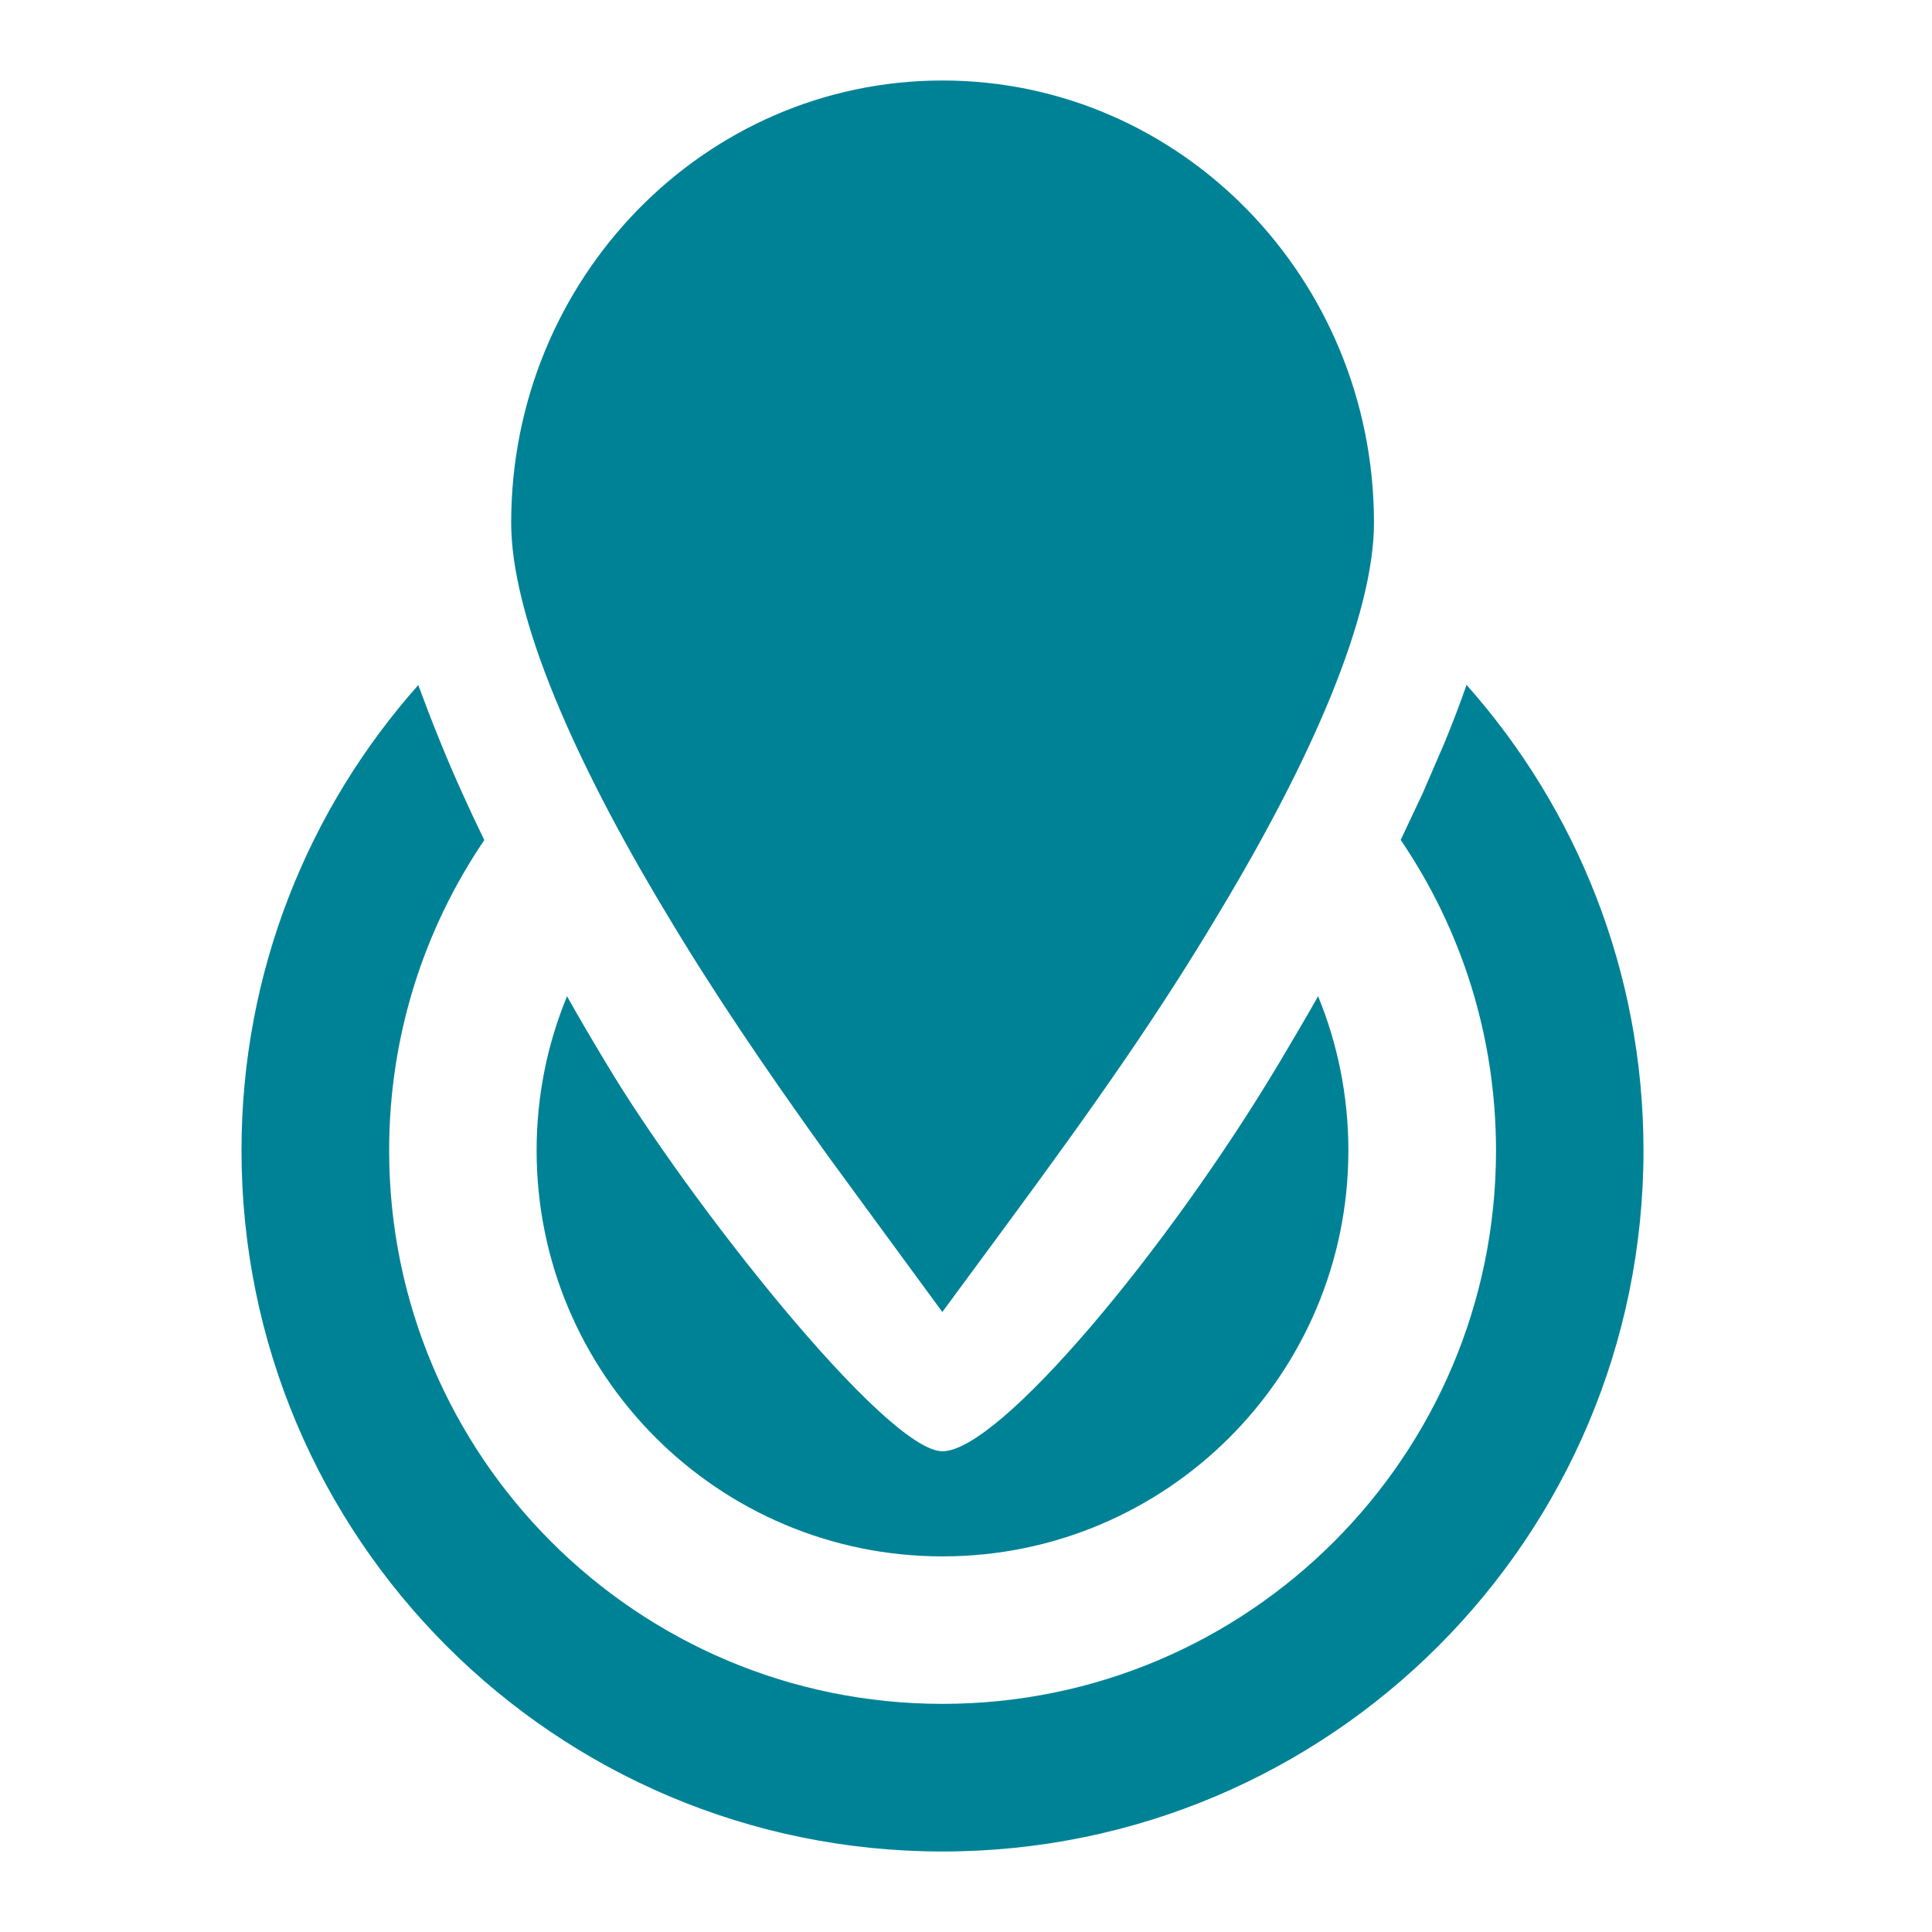 <svg width="12" height="12" viewBox="0 0 12 12" fill="none" xmlns="http://www.w3.org/2000/svg">
<path d="M9.109 4.254C9.793 5.024 10.208 6.036 10.208 7.146C10.208 9.551 8.259 11.5 5.854 11.5C3.449 11.5 1.5 9.551 1.5 7.146C1.5 6.036 1.915 5.024 2.598 4.255C2.639 4.366 2.684 4.484 2.735 4.609C2.815 4.806 2.907 5.01 3.008 5.218C2.635 5.768 2.417 6.431 2.417 7.146C2.417 9.044 3.956 10.583 5.854 10.583C7.753 10.583 9.292 9.044 9.292 7.146C9.292 6.431 9.074 5.767 8.7 5.217L8.838 4.924L8.974 4.609C9.025 4.484 9.07 4.366 9.109 4.254ZM3.522 6.188C3.6 6.327 3.681 6.465 3.765 6.604C4.265 7.444 5.501 9.014 5.854 9.014C6.208 9.014 7.255 7.758 7.944 6.604C8.027 6.465 8.108 6.327 8.187 6.188C8.308 6.483 8.375 6.807 8.375 7.146C8.375 8.538 7.246 9.667 5.854 9.667C4.462 9.667 3.333 8.538 3.333 7.146C3.333 6.807 3.4 6.483 3.522 6.188ZM5.854 0.5C7.337 0.5 8.534 1.733 8.534 3.247C8.534 3.528 8.441 3.896 8.263 4.331C8.099 4.731 7.866 5.18 7.577 5.661C7.205 6.285 6.828 6.827 6.223 7.647L5.853 8.149L5.484 7.646L5.145 7.183C4.747 6.63 4.419 6.144 4.132 5.662C3.843 5.182 3.61 4.732 3.445 4.33C3.267 3.896 3.175 3.528 3.175 3.247C3.175 1.733 4.372 0.5 5.854 0.5Z" fill="#008296"/>
</svg>
